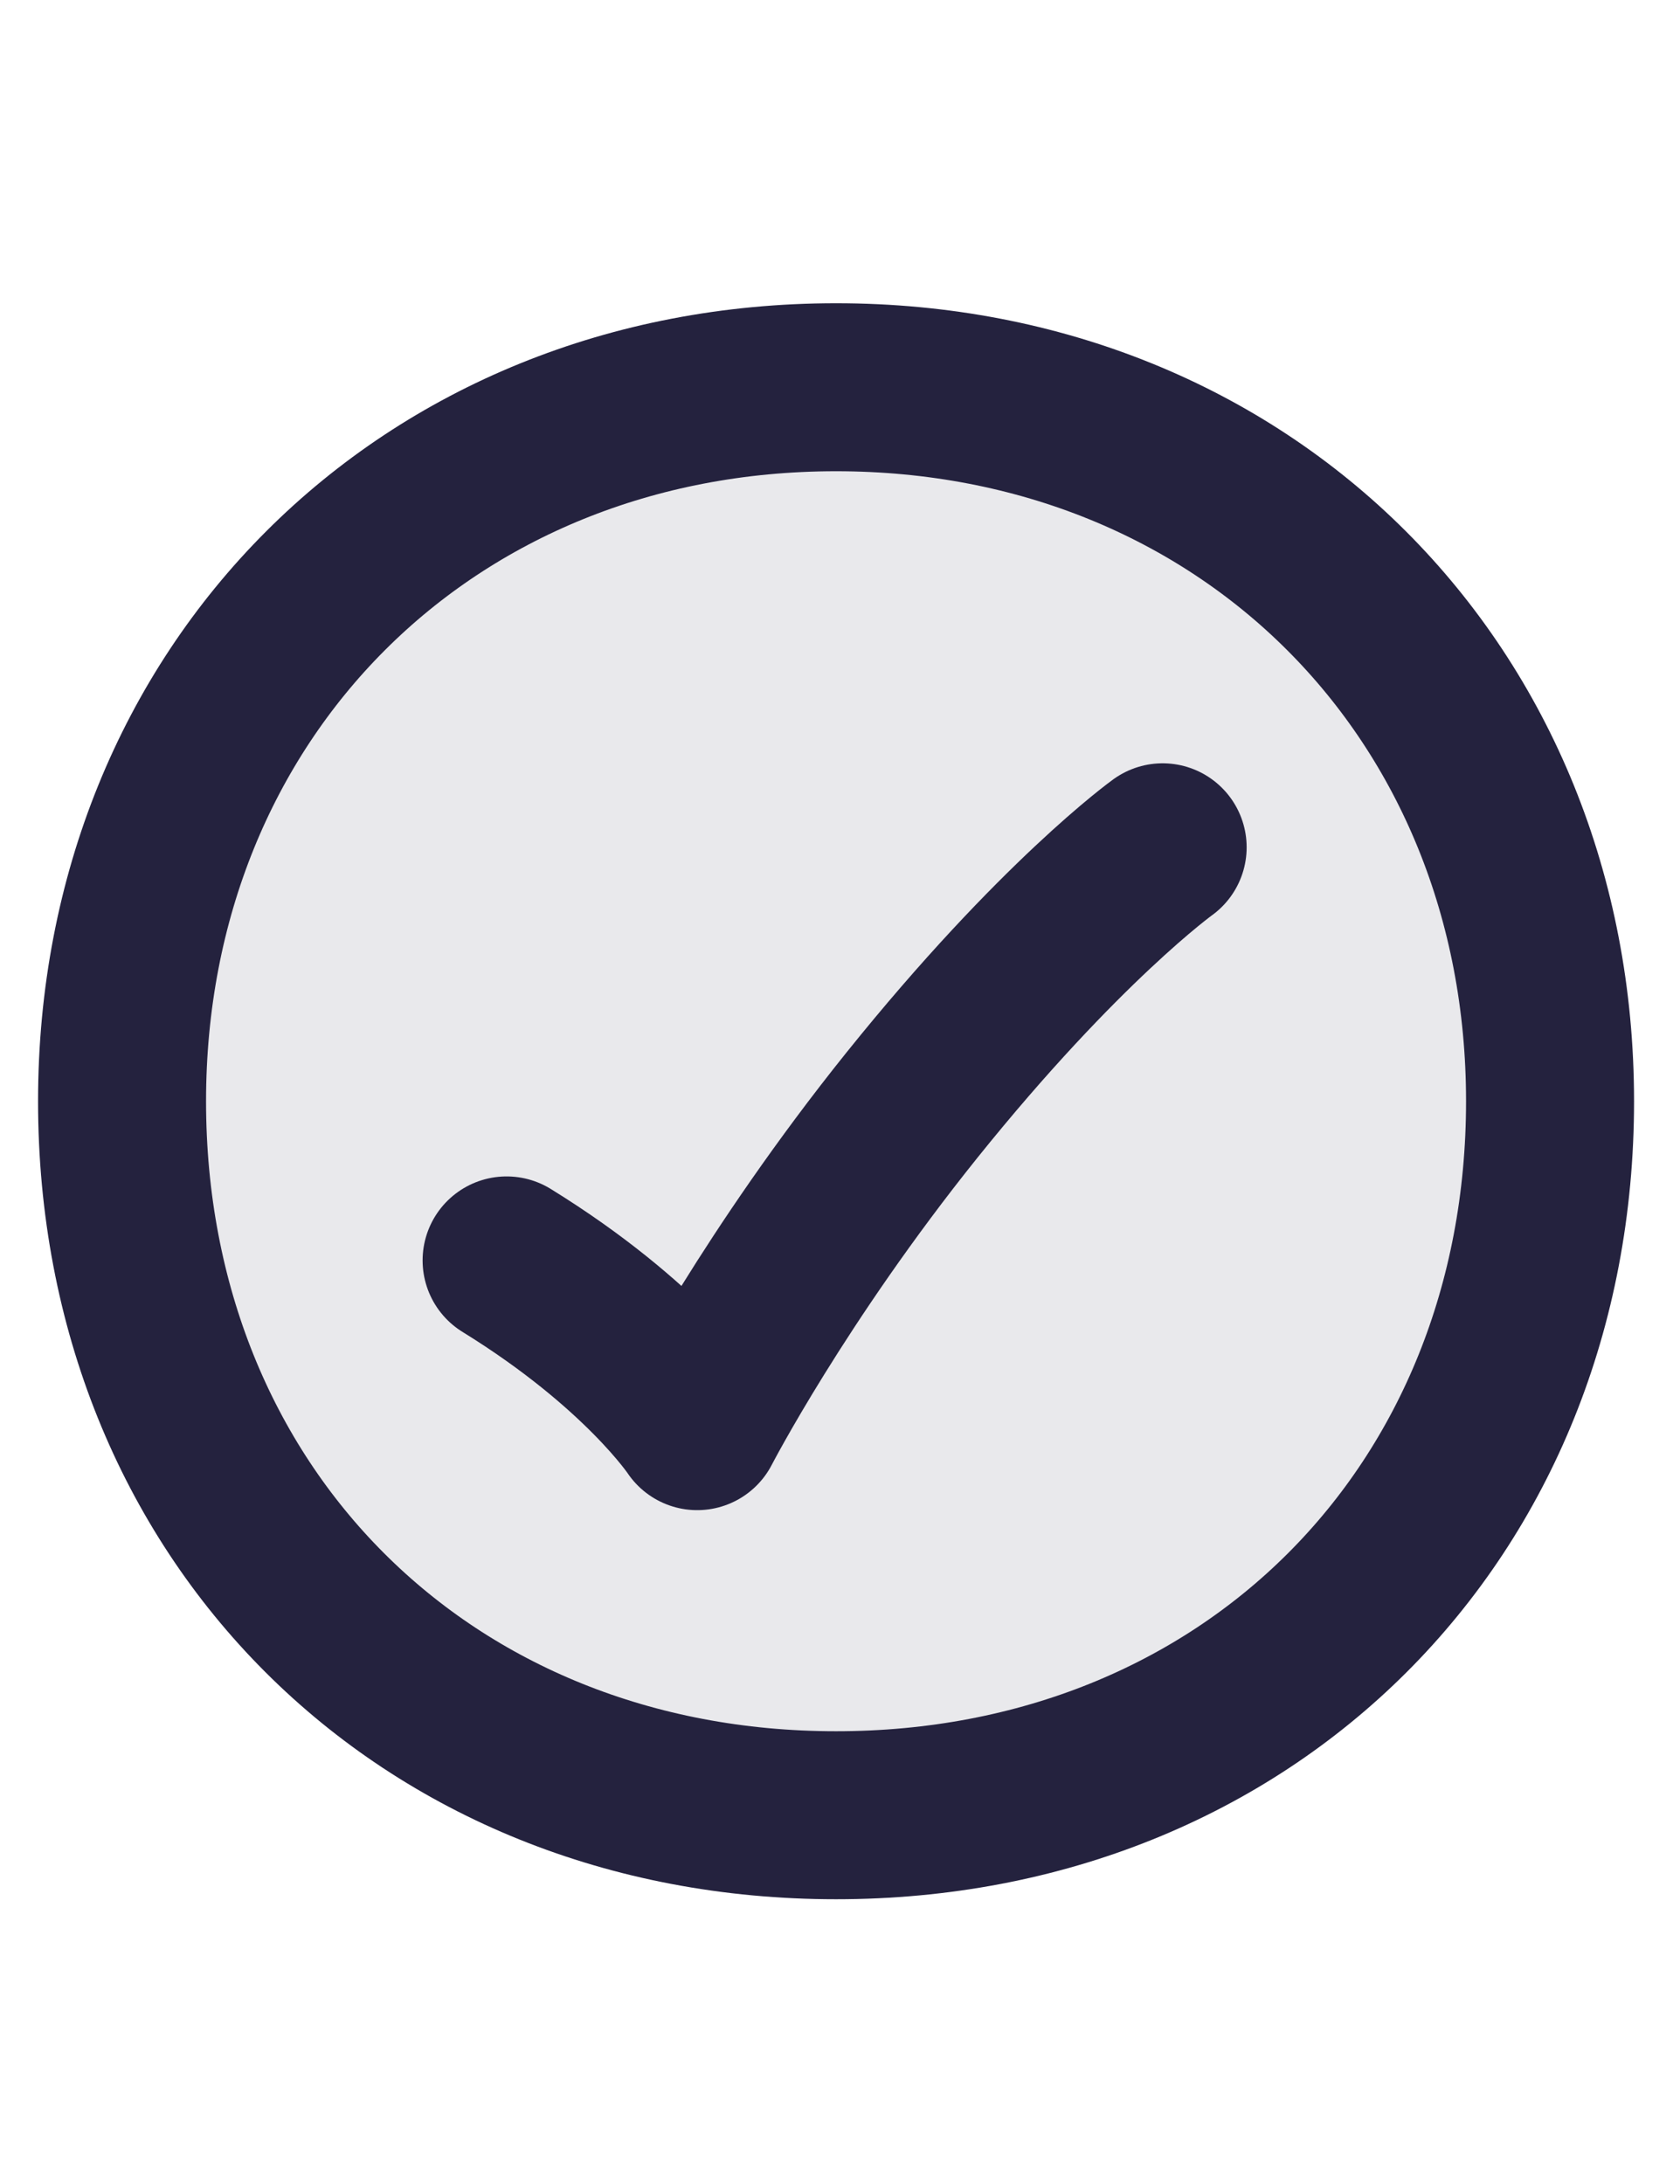 <svg width="20" height="26" viewBox="0 0 20 26" fill="none" xmlns="http://www.w3.org/2000/svg">
<g clip-path="url(#clip0_103_404)">
<g clip-path="url(#clip1_103_404)">
<path d="M9.953 4.61C14.826 4.61 18.453 8.237 18.453 13.11C18.453 18.011 14.853 21.61 9.953 21.61C5.052 21.61 1.453 18.011 1.453 13.11C1.453 8.237 5.08 4.61 9.953 4.61Z" fill="#24223E" fill-opacity="0.1" stroke="#24223E" stroke-width="2" stroke-linecap="round" stroke-linejoin="round"/>
<path d="M6.031 15.005C7.657 16.008 8.3 16.978 8.3 16.978C8.3 16.978 9.224 15.19 10.855 13.158C12.613 10.969 13.841 10.087 13.841 10.087" stroke="#24223E" stroke-width="2" stroke-linecap="round" stroke-linejoin="round"/>
</g>
</g>
<defs>
<clipPath id="clip0_103_404">
<rect width="19" height="25" fill="white" transform="translate(0.453 0.61)"/>
</clipPath>
<clipPath id="clip1_103_404">
<rect width="19" height="19" fill="white" transform="translate(0.453 3.61)"/>
</clipPath>
</defs>
</svg>
